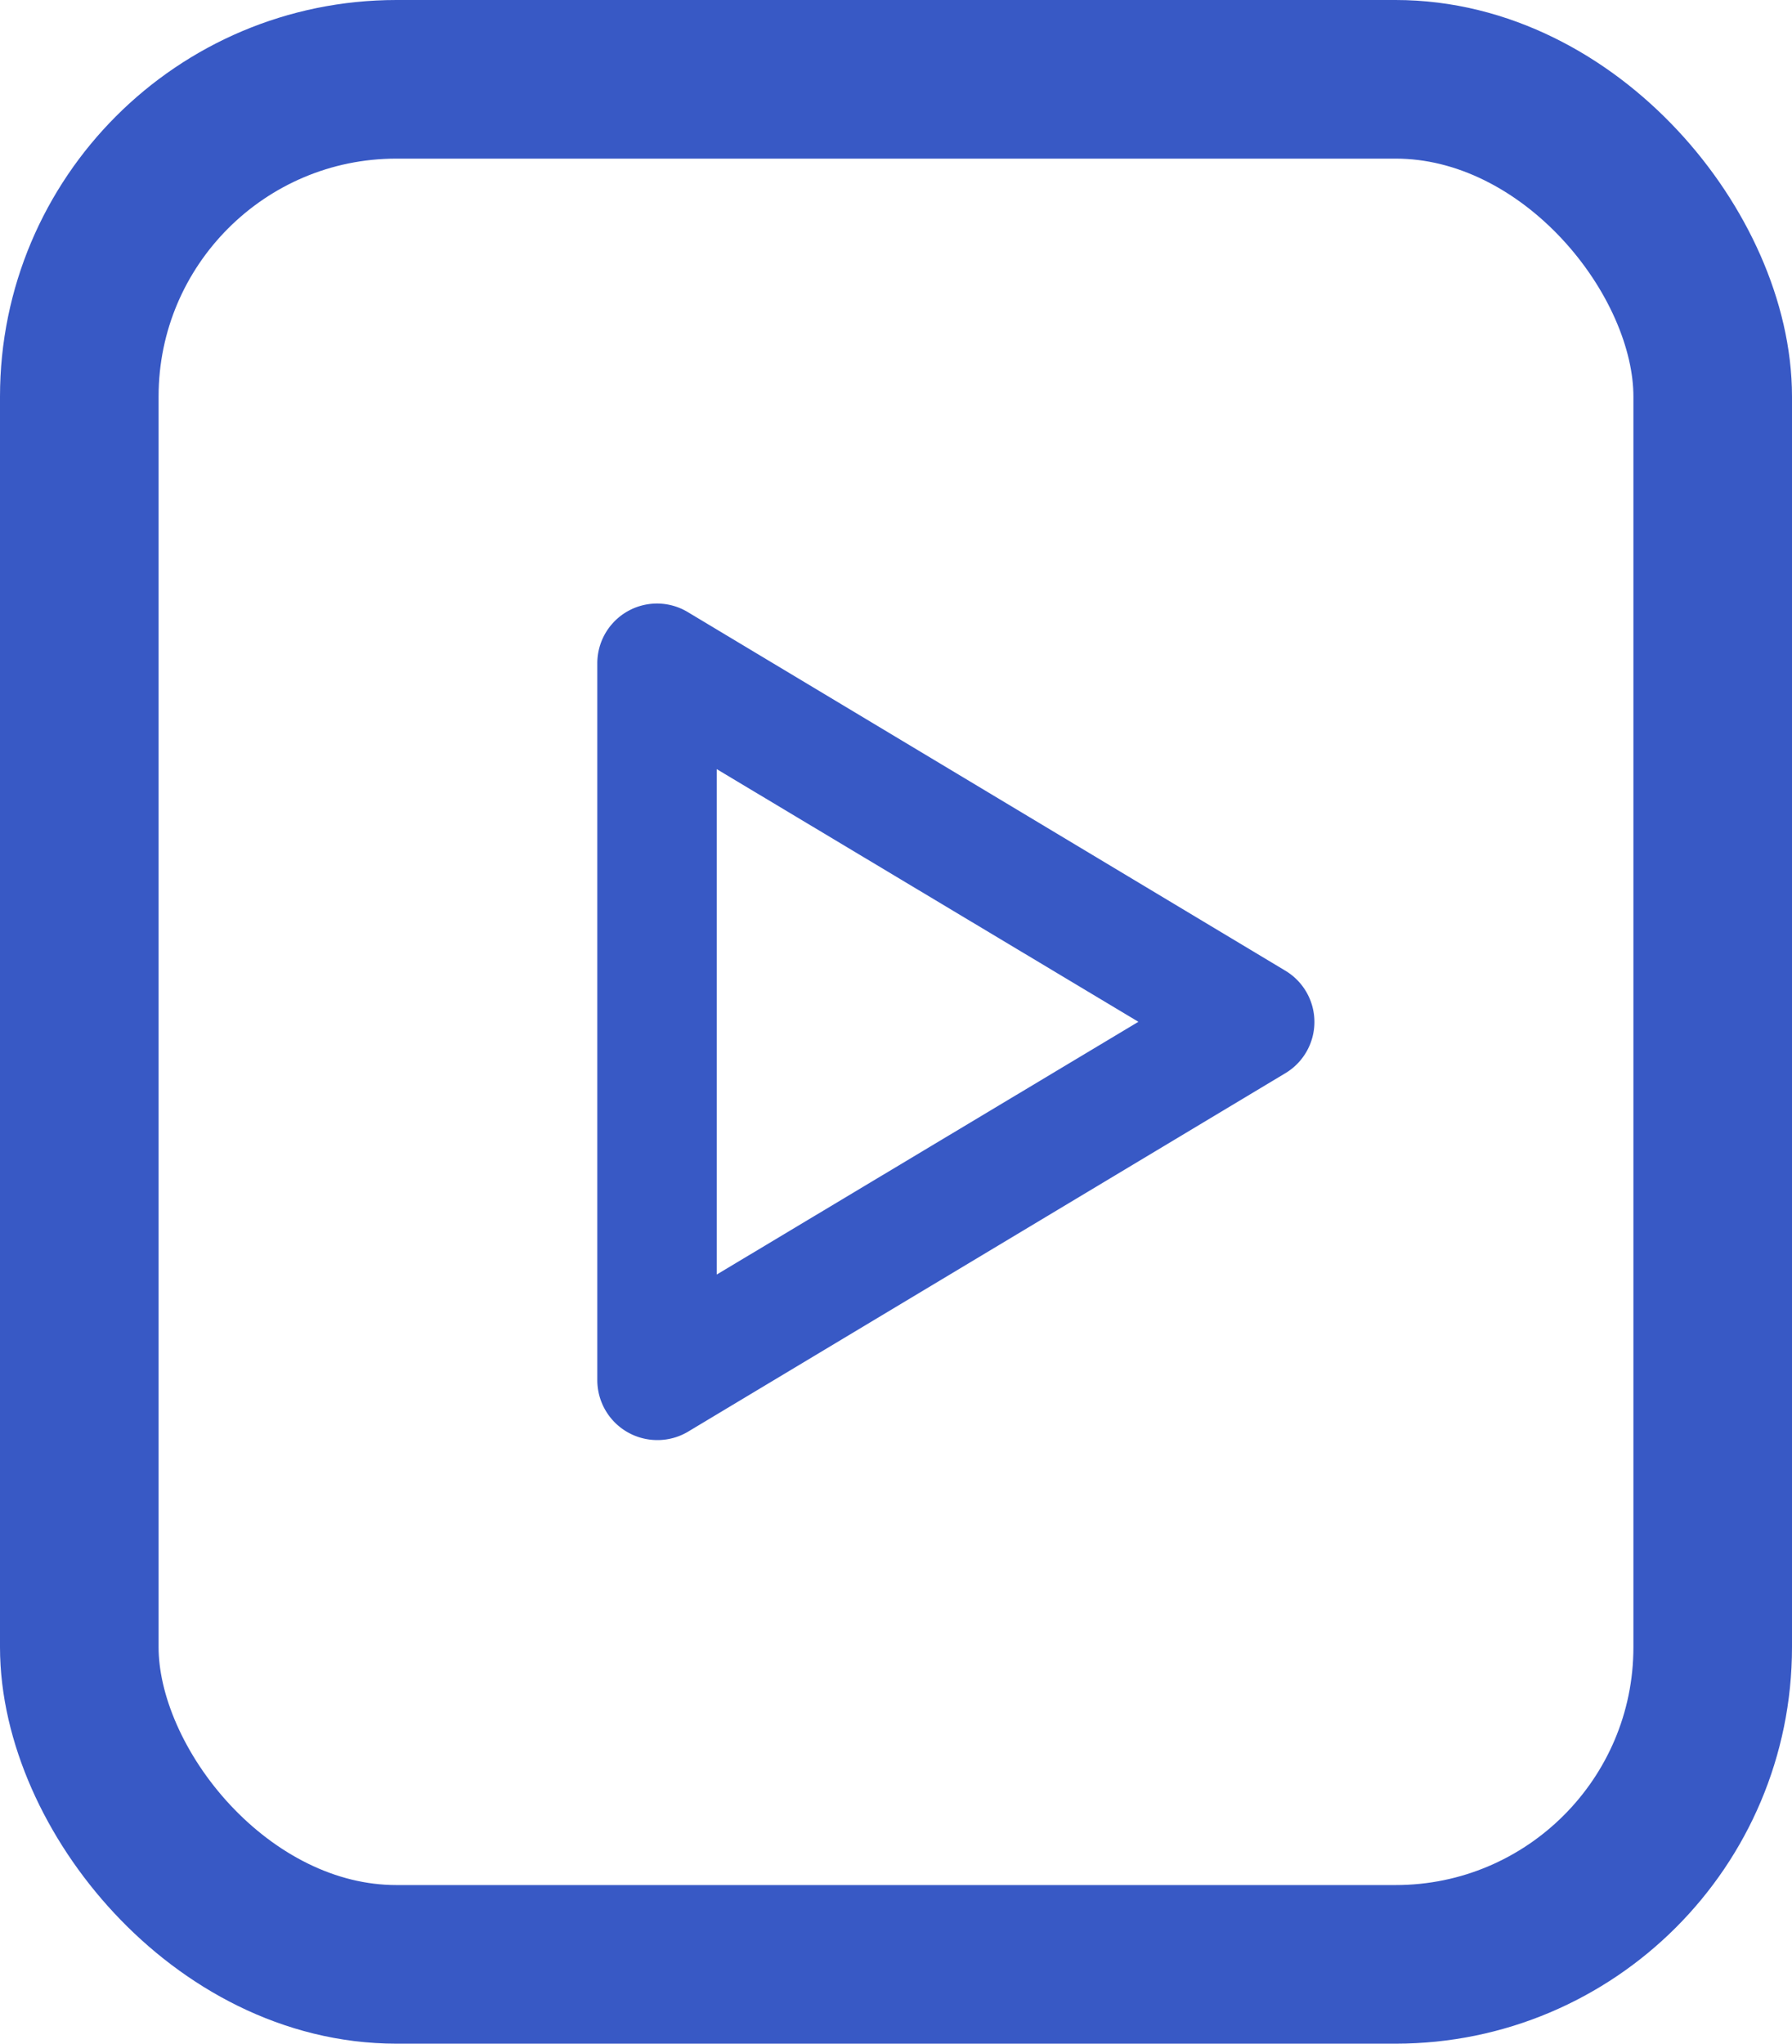 <svg id="Layer_52" data-name="Layer 52" xmlns="http://www.w3.org/2000/svg" width="22.6" height="25.769" viewBox="0 0 22.6 25.769">
  <path id="Path_64" data-name="Path 64" d="M11.753,19.547A.756.756,0,0,1,11,18.793V9.753a.753.753,0,0,1,1.138-.648l7.533,4.52a.753.753,0,0,1,0,1.3l-7.533,4.52A.753.753,0,0,1,11.753,19.547Zm.753-8.46V17.46l5.318-3.187Z" transform="translate(-3.467 -1.389)" fill="#3859c5"/>
  <g id="Rectangle_15" data-name="Rectangle 15" transform="translate(0 0)" fill="none" stroke="#3859c5" stroke-width="2">
    <rect width="22.6" height="25.769" rx="5" stroke="none"/>
    <rect x="1" y="1" width="20.6" height="23.769" rx="4" fill="none"/>
  </g>
</svg>
